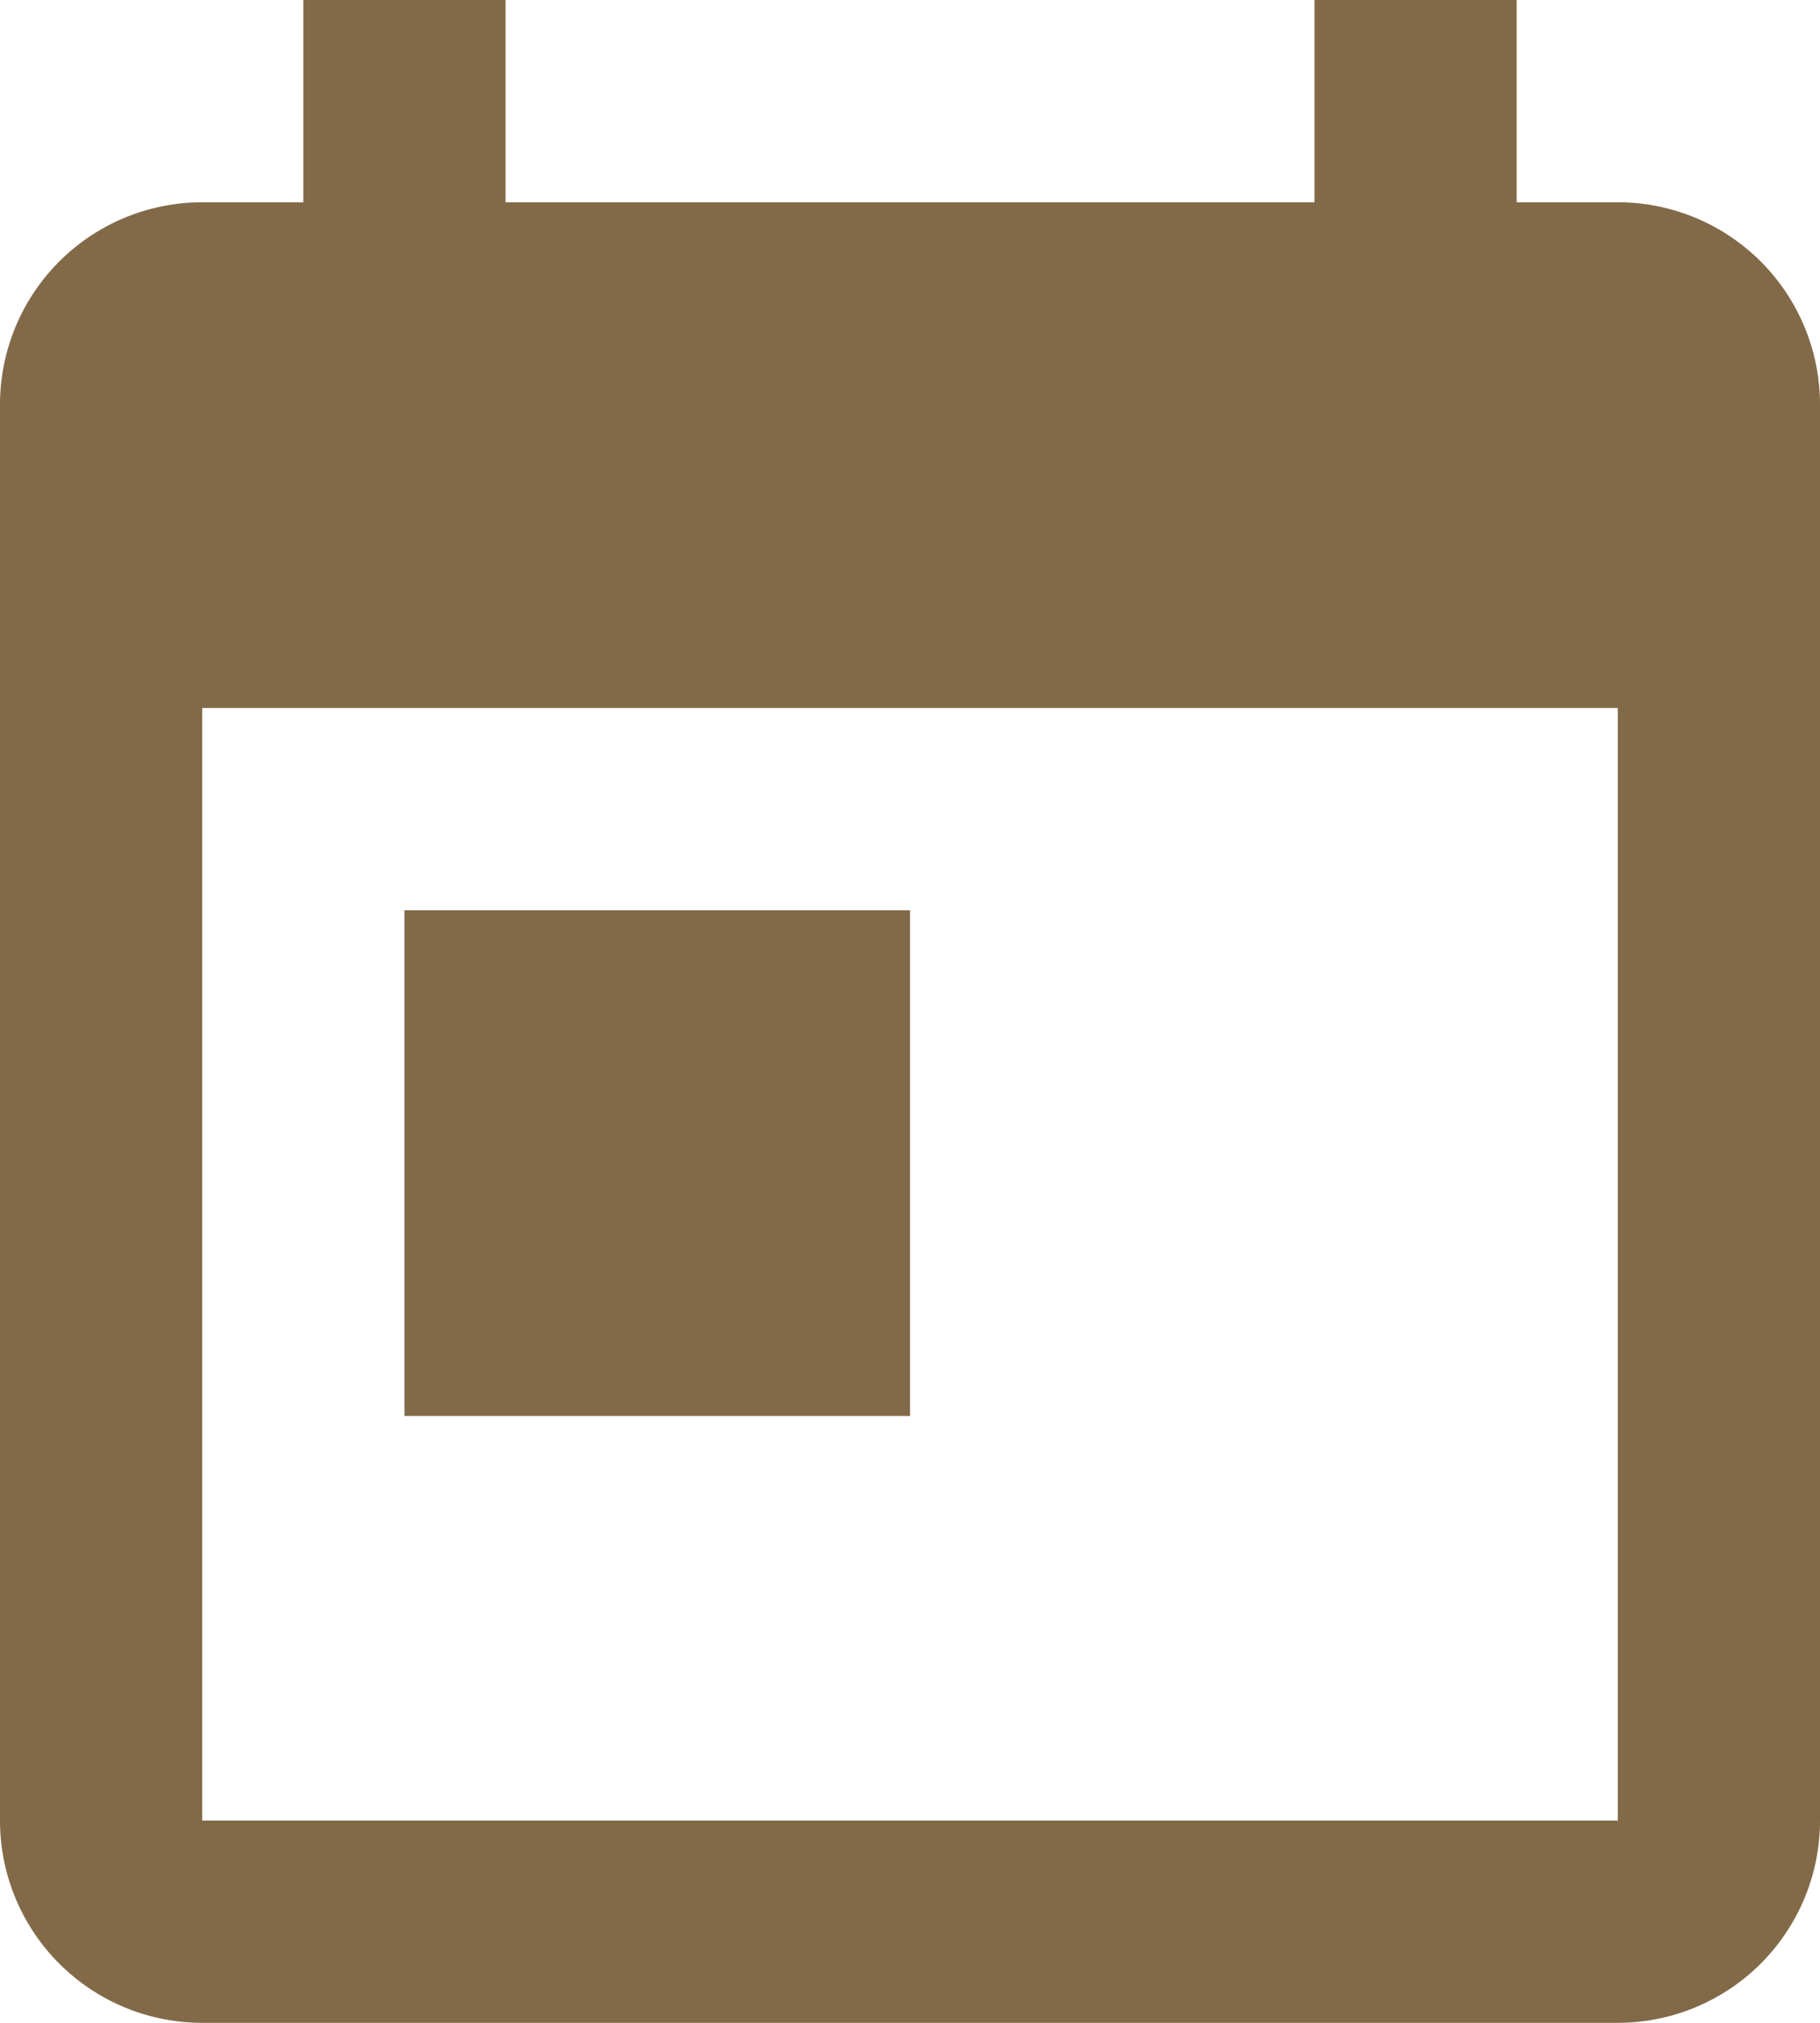 <svg xmlns="http://www.w3.org/2000/svg" width="18" height="20" viewBox="0 0 18 20">
  <path id="Path_calendar-today" data-name="Path / calendar-today" d="M7,10h5v5H7m12,4H5V8H19m0-5H18V1H16V3H8V1H6V3H5A2,2,0,0,0,3,5V19a2,2,0,0,0,2,2H19a2,2,0,0,0,2-2V5A2,2,0,0,0,19,3Z" transform="translate(-3 -1)" fill="#826a49"/>
</svg>
